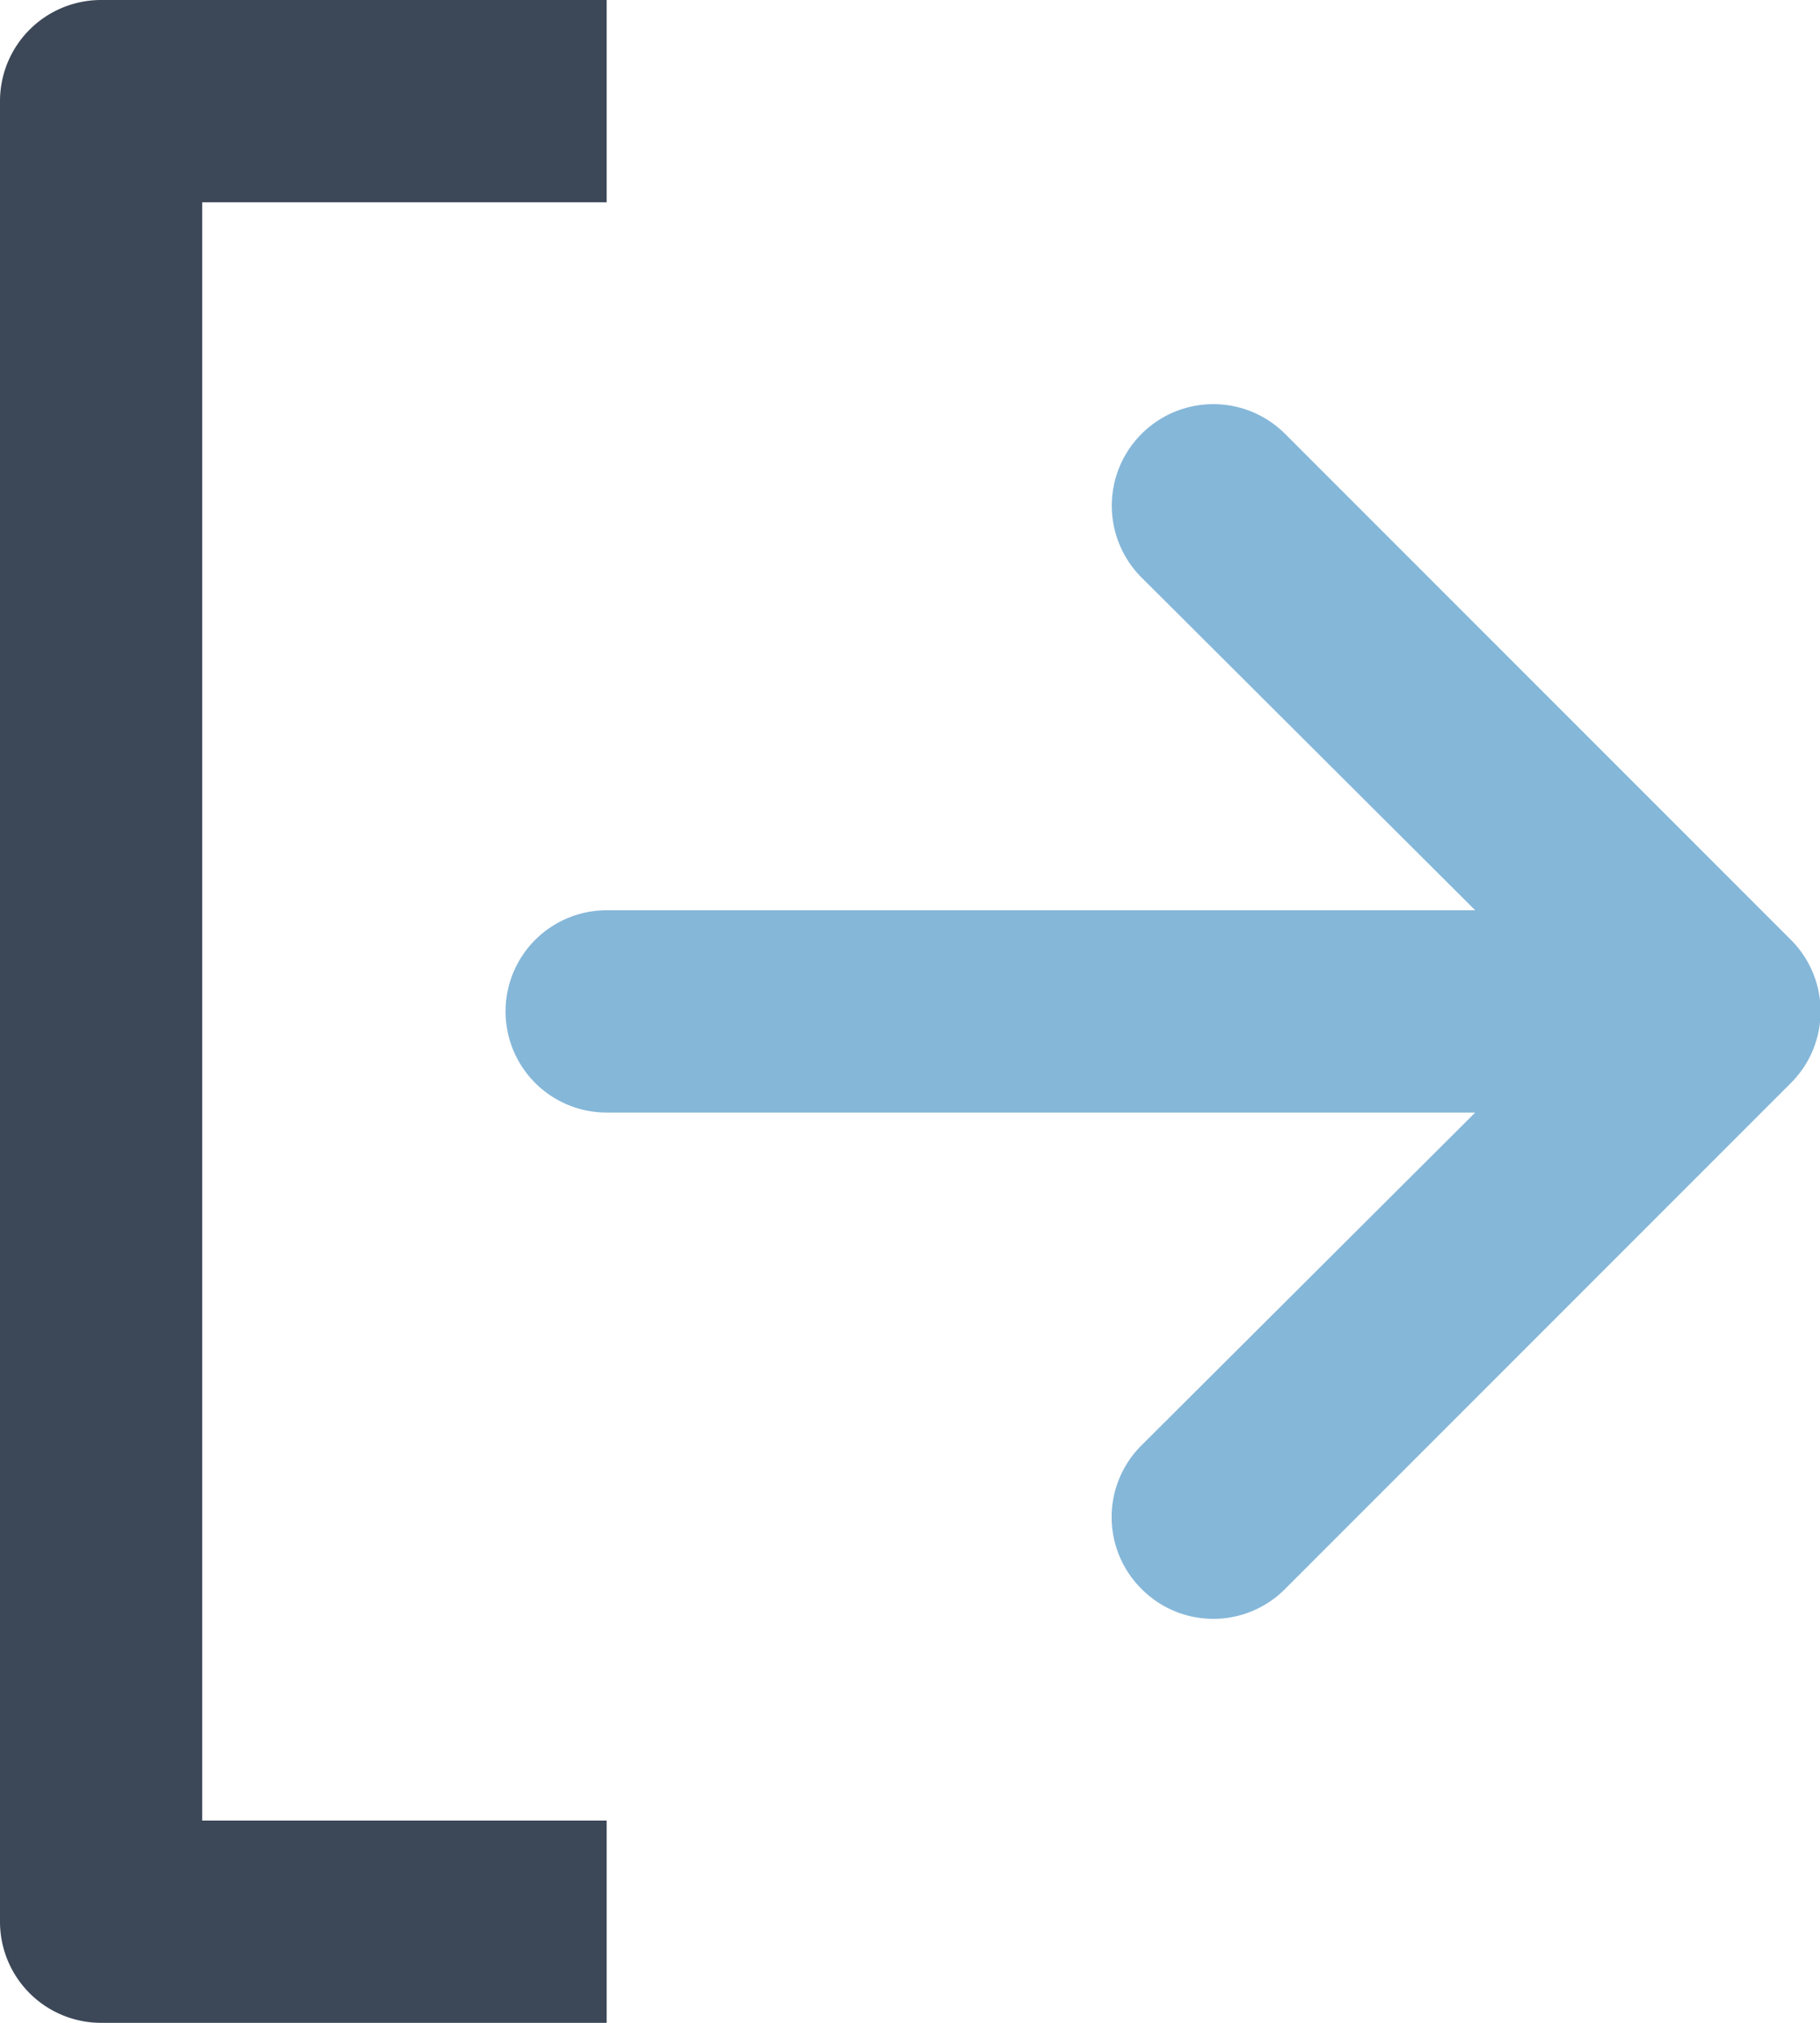 <svg xmlns="http://www.w3.org/2000/svg" viewBox='0 0 18 20'>
  <path d="M0 19V1a1 1 0 0 1 1-1h5v2H2v16h4v2H1a1 1 0 0 1-1-1z" fill="#3c4858"/>
  <path d="M12.71 15.71l5-5a1 1 0 0 0 0-1.42l-5-5a1 1 0 0 0-1.42 1.42L14.59 9H6a1 1 0 0 0 0 2h8.59l-3.3 3.29a1 1 0 0 0 0 1.42 1 1 0 0 0 1.42 0z" fill="#85b7d9"/>
</svg>